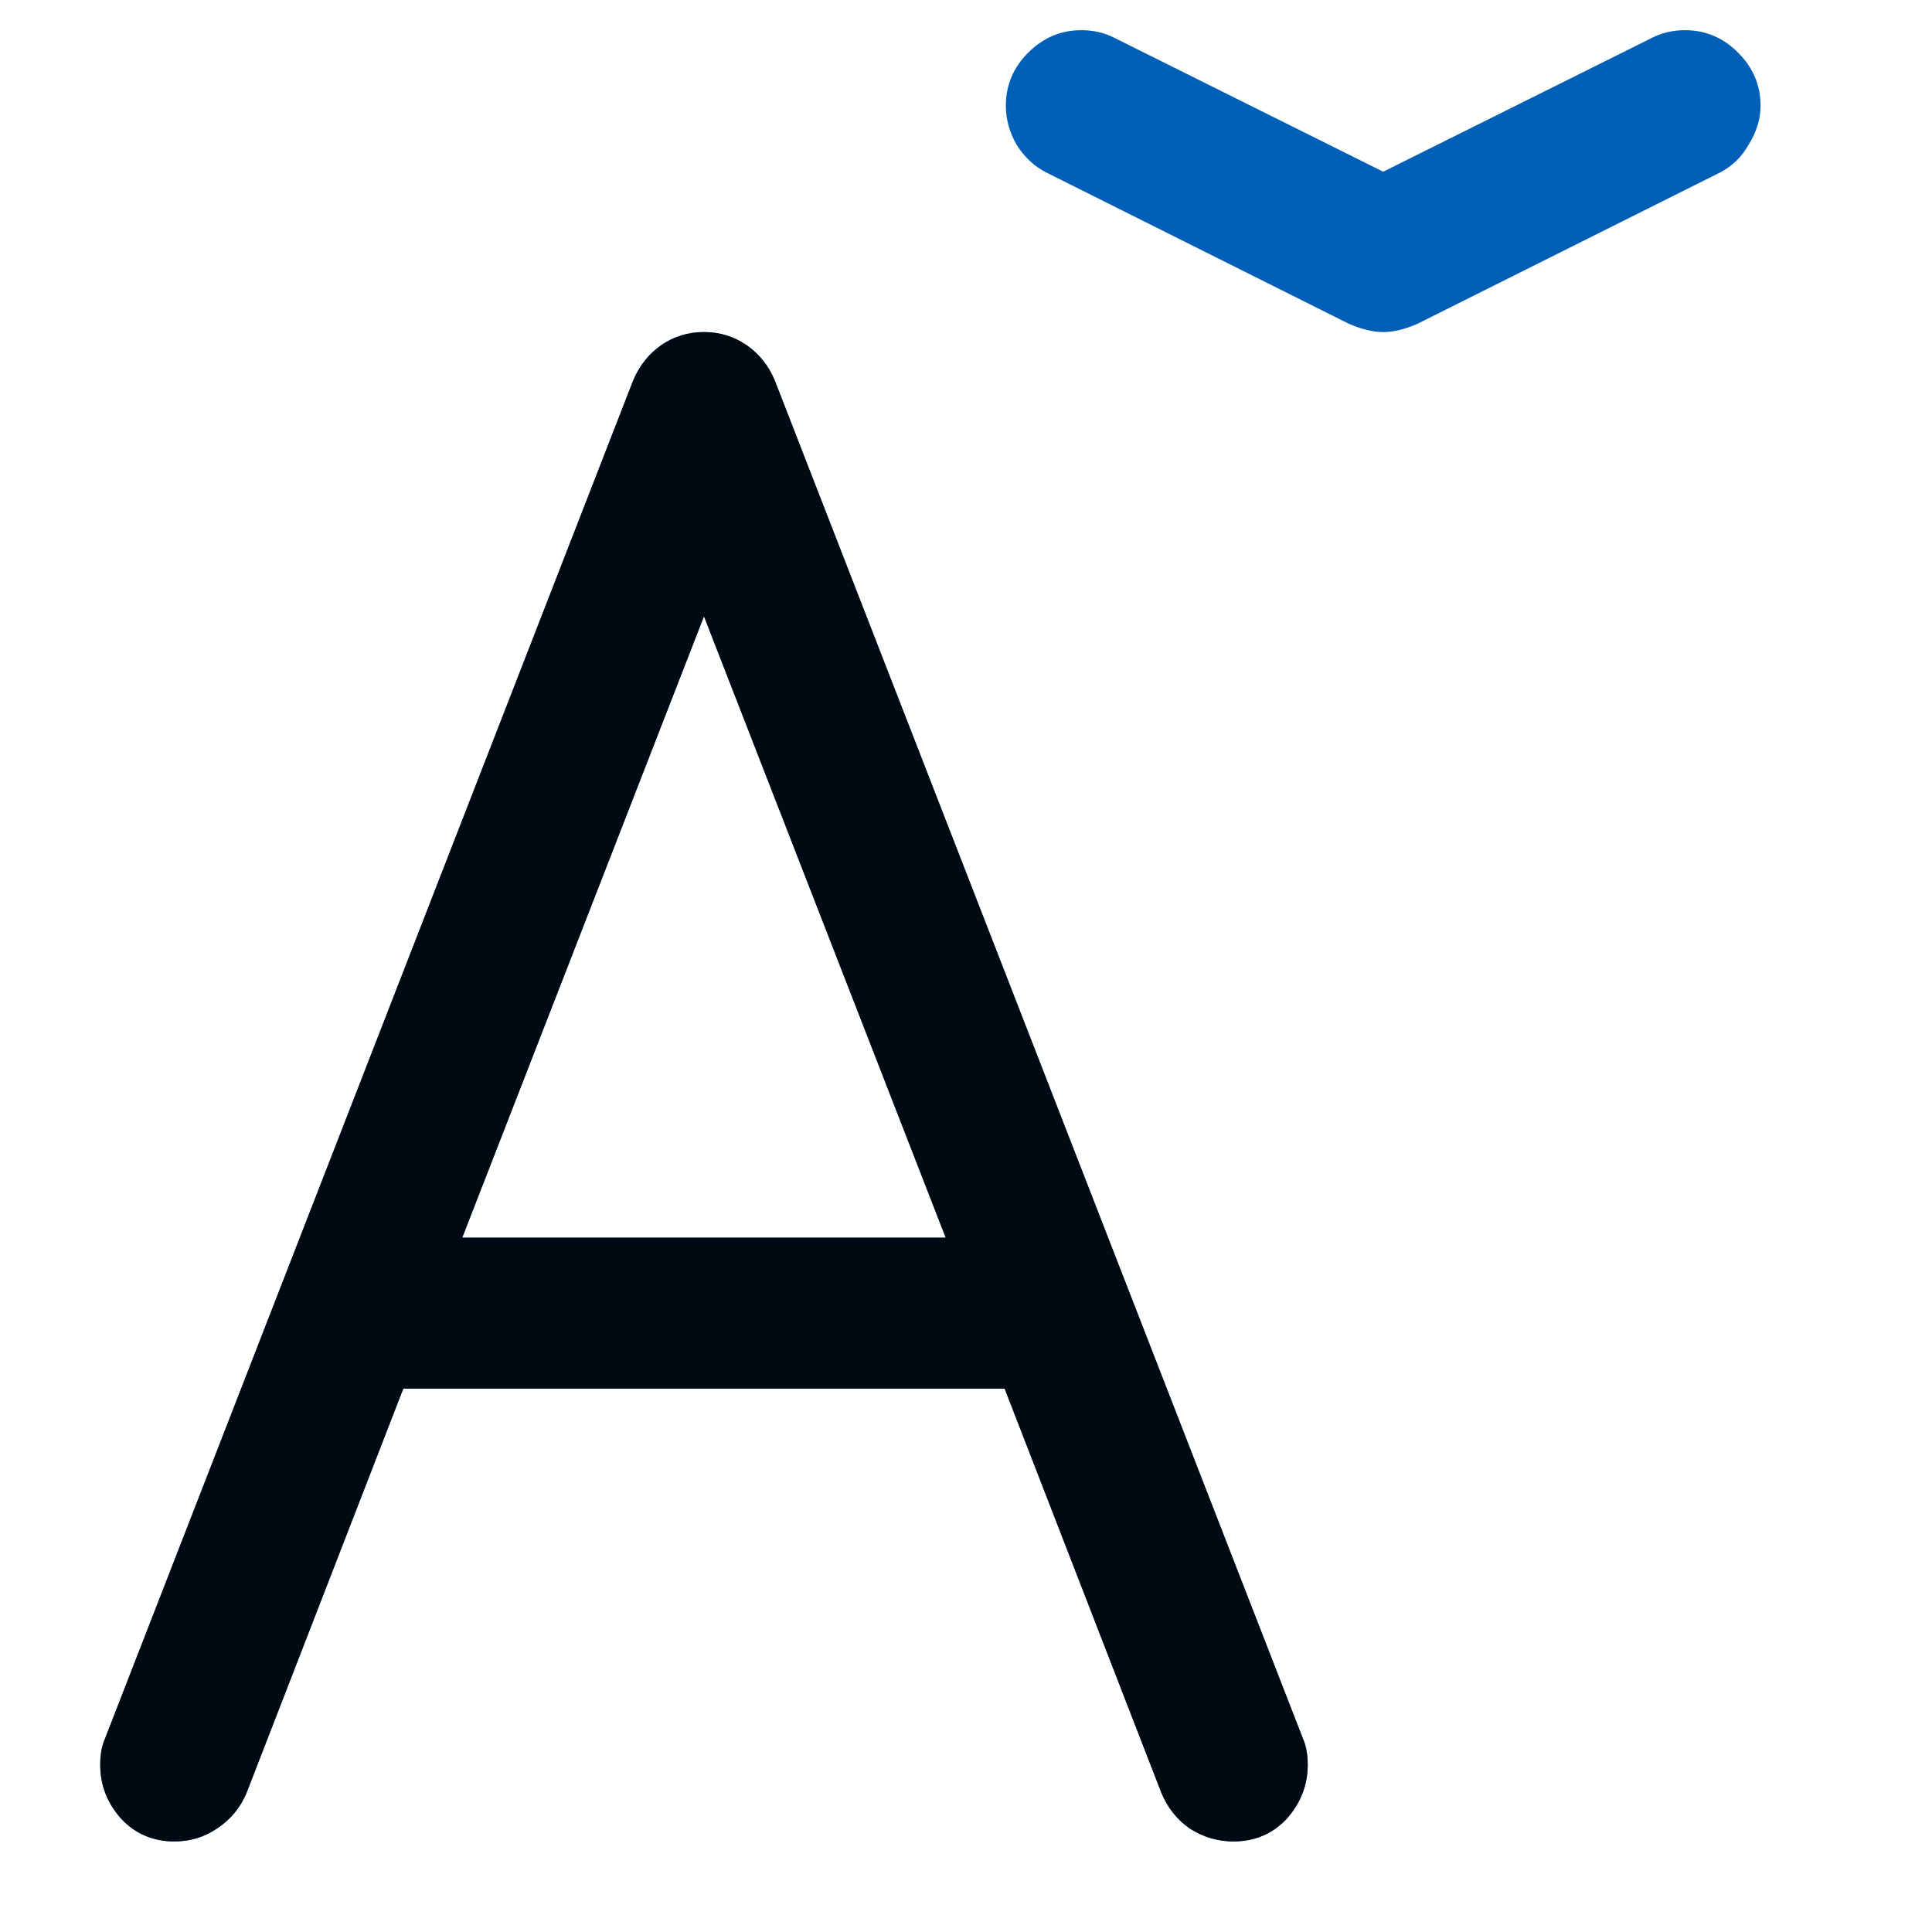 <svg viewBox="0 0 16 16" fill="none" xmlns="http://www.w3.org/2000/svg">
<path d="M8.33 0.875C8.33 0.706 8.392 0.559 8.515 0.436C8.639 0.312 8.786 0.25 8.955 0.25C9.059 0.25 9.153 0.273 9.238 0.318L11.455 1.422L13.672 0.318C13.756 0.273 13.851 0.25 13.955 0.25C14.124 0.25 14.271 0.312 14.394 0.436C14.518 0.559 14.58 0.706 14.58 0.875C14.58 0.986 14.547 1.093 14.482 1.197C14.424 1.301 14.342 1.38 14.238 1.432L11.738 2.682C11.634 2.727 11.54 2.75 11.455 2.75C11.37 2.75 11.276 2.727 11.172 2.682L8.672 1.432C8.567 1.38 8.483 1.301 8.418 1.197C8.359 1.093 8.33 0.986 8.33 0.875ZM0.83 14.615C0.83 14.531 0.843 14.459 0.869 14.4L5.244 3.15C5.296 3.027 5.374 2.929 5.478 2.857C5.582 2.786 5.7 2.75 5.83 2.75C5.96 2.75 6.077 2.786 6.181 2.857C6.286 2.929 6.364 3.027 6.416 3.15L10.791 14.4C10.817 14.459 10.83 14.531 10.83 14.615C10.83 14.784 10.771 14.934 10.654 15.065C10.537 15.188 10.39 15.25 10.215 15.25C10.084 15.25 9.964 15.214 9.853 15.143C9.749 15.071 9.671 14.973 9.619 14.85L8.32 11.5H3.34L2.041 14.85C1.989 14.973 1.907 15.071 1.797 15.143C1.692 15.214 1.575 15.25 1.445 15.25C1.269 15.25 1.123 15.188 1.006 15.065C0.888 14.934 0.83 14.784 0.83 14.615ZM5.83 5.104L3.828 10.25H7.832L5.83 5.104Z" fill="#005FB7"/>
<path d="M0.83 14.615C0.83 14.531 0.843 14.459 0.869 14.4L5.244 3.15C5.296 3.027 5.374 2.929 5.478 2.857C5.582 2.786 5.7 2.75 5.83 2.75C5.96 2.75 6.077 2.786 6.181 2.857C6.286 2.929 6.364 3.027 6.416 3.15L10.791 14.4C10.817 14.459 10.83 14.531 10.83 14.615C10.83 14.784 10.771 14.934 10.654 15.065C10.537 15.188 10.39 15.25 10.215 15.25C10.084 15.25 9.964 15.214 9.853 15.143C9.749 15.071 9.671 14.973 9.619 14.85L8.32 11.5H3.34L2.041 14.85C1.989 14.973 1.907 15.071 1.797 15.143C1.692 15.214 1.575 15.25 1.445 15.25C1.269 15.25 1.123 15.188 1.006 15.065C0.888 14.934 0.83 14.784 0.83 14.615ZM5.83 5.104L3.828 10.25H7.832L5.83 5.104Z" fill="black" fill-opacity="0.896"/>
</svg>
